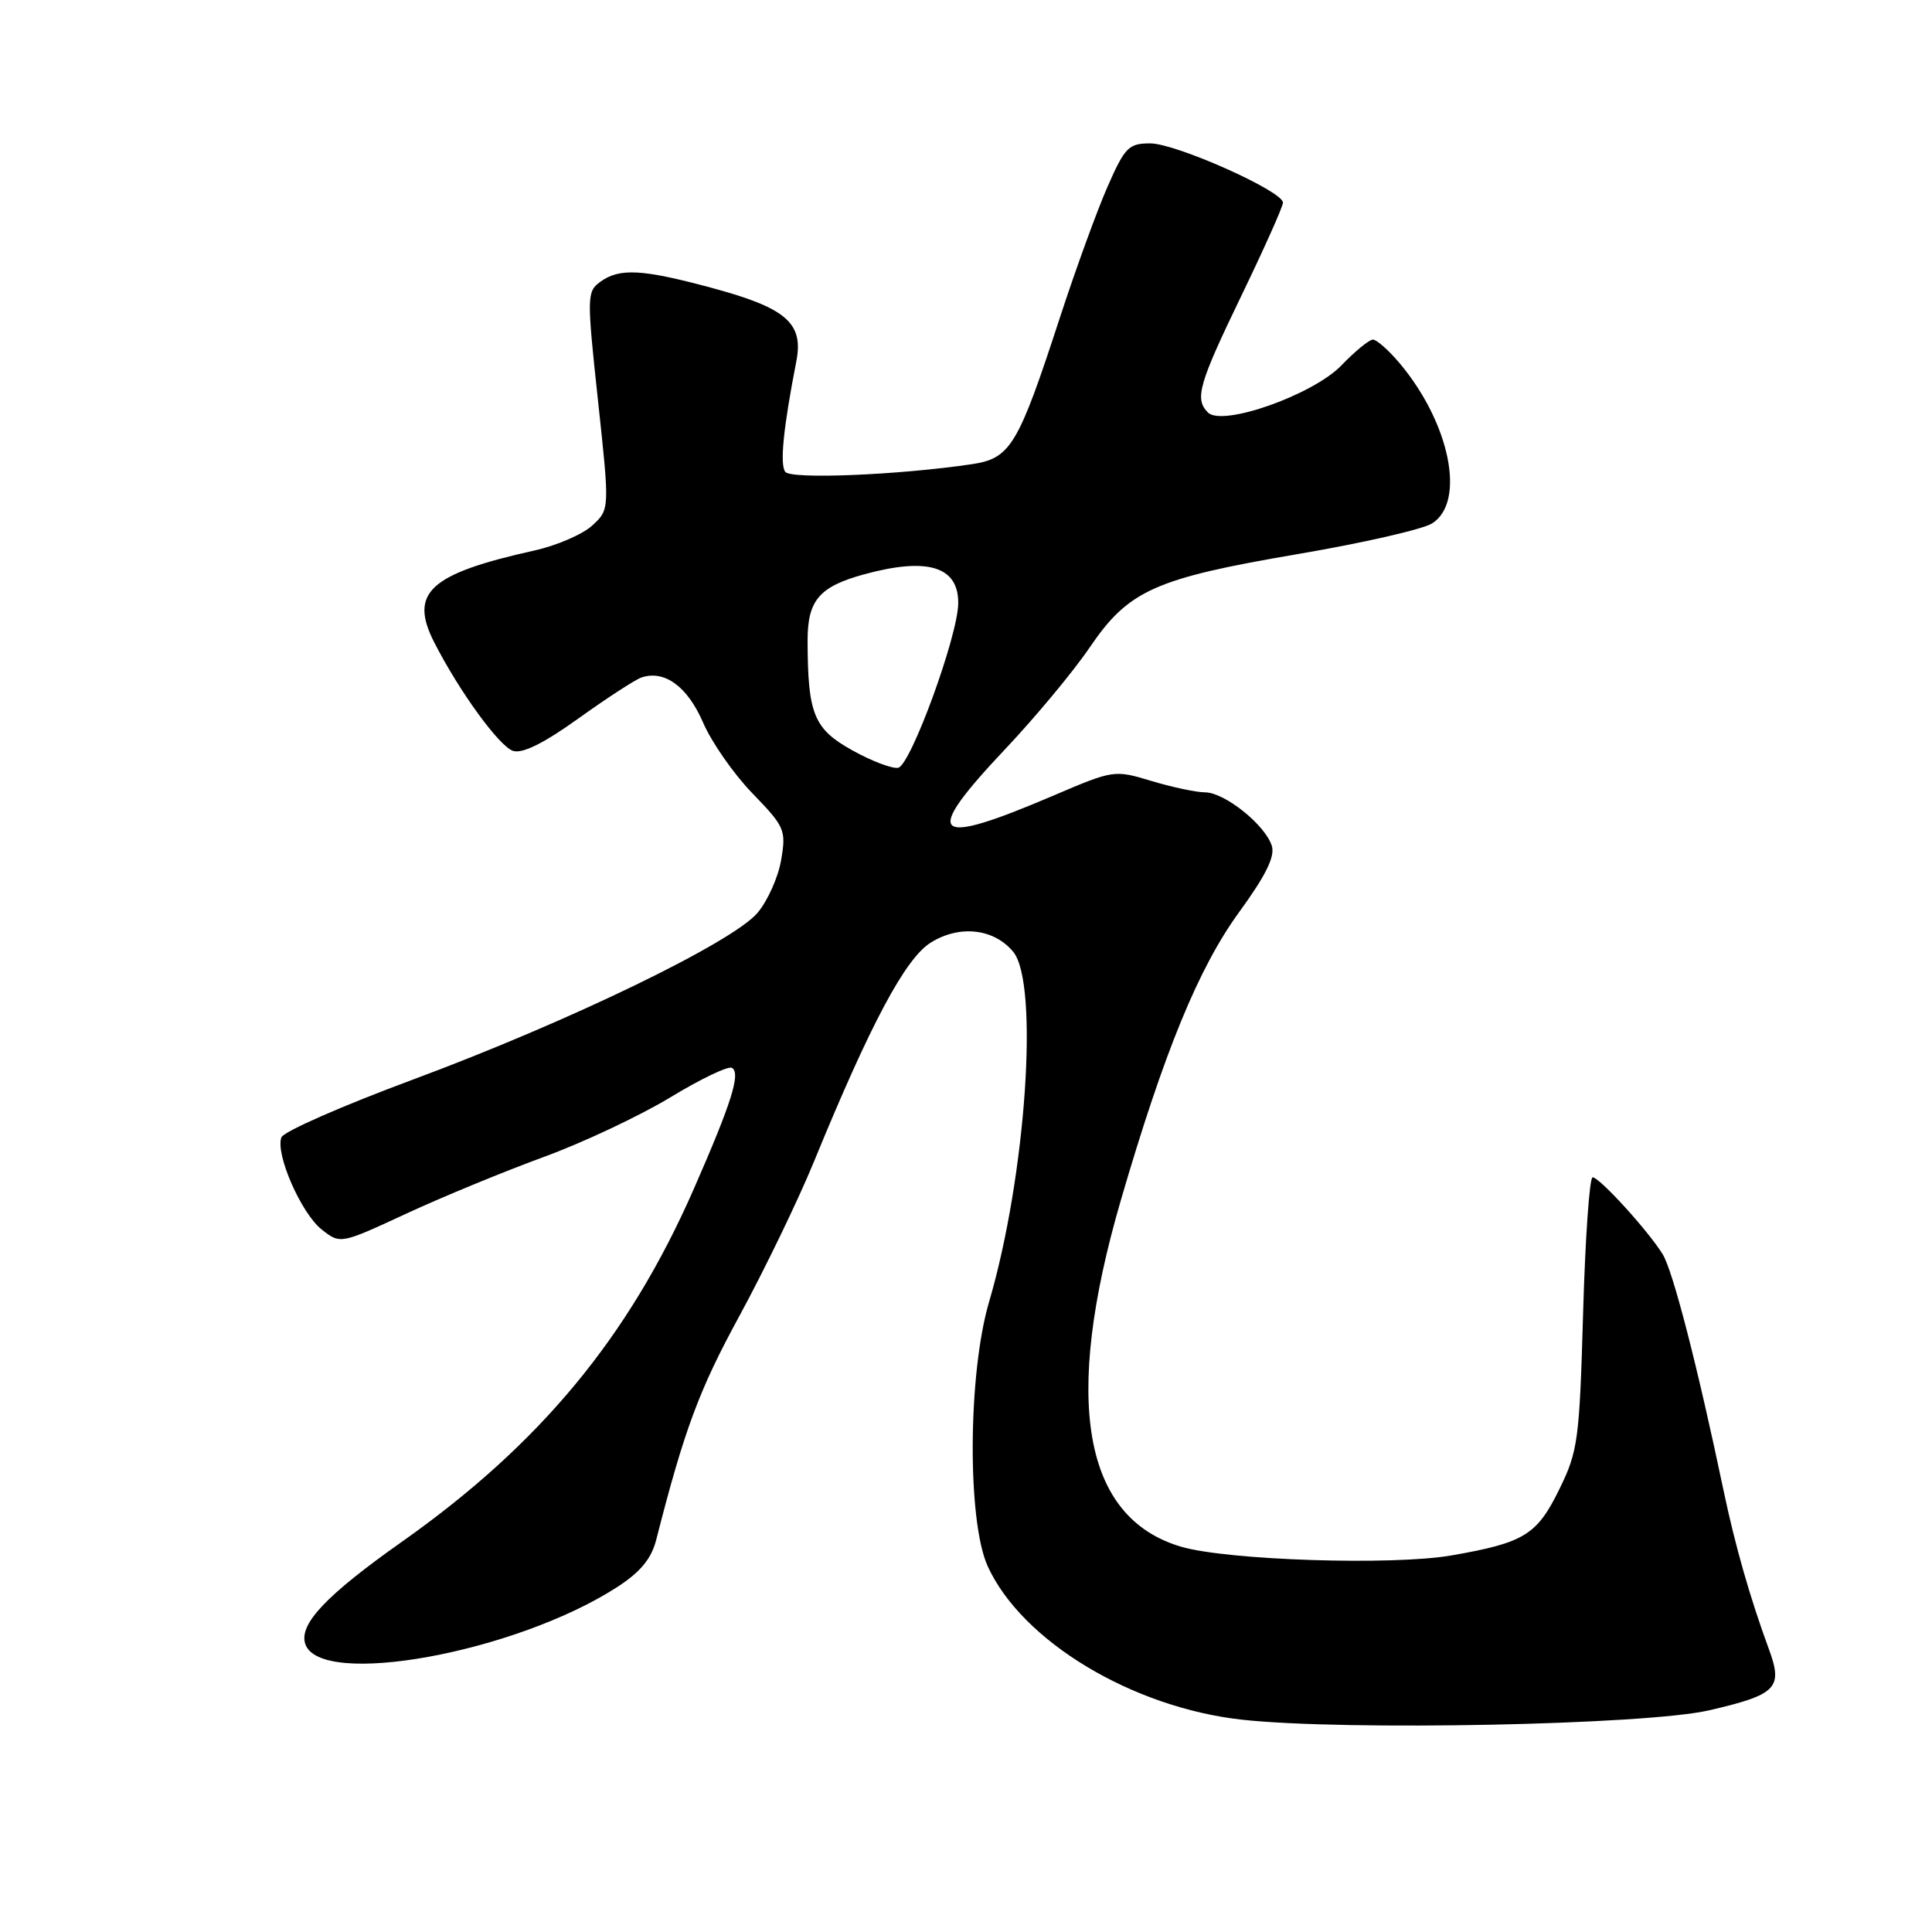 <?xml version="1.0" encoding="UTF-8" standalone="no"?>
<!DOCTYPE svg PUBLIC "-//W3C//DTD SVG 1.1//EN" "http://www.w3.org/Graphics/SVG/1.1/DTD/svg11.dtd" >
<svg xmlns="http://www.w3.org/2000/svg" xmlns:xlink="http://www.w3.org/1999/xlink" version="1.1" viewBox="0 0 256 256">
 <g >
 <path fill="currentColor"
d=" M 226.45 226.63 C 235.44 224.55 236.29 223.68 234.38 218.50 C 231.90 211.76 229.92 204.83 228.38 197.50 C 224.93 181.05 221.66 168.34 220.30 166.17 C 218.32 163.00 211.94 156.00 211.03 156.00 C 210.62 156.00 210.05 164.09 209.77 173.98 C 209.29 190.80 209.09 192.30 206.63 197.31 C 203.66 203.39 201.98 204.42 192.34 206.10 C 184.56 207.46 162.64 206.75 156.51 204.95 C 143.49 201.12 140.79 185.57 148.51 159.06 C 154.27 139.30 158.84 128.19 164.25 120.78 C 167.74 115.98 168.97 113.48 168.52 112.07 C 167.64 109.30 162.28 105.00 159.67 104.99 C 158.48 104.98 155.28 104.30 152.56 103.48 C 147.67 102.00 147.55 102.01 139.56 105.43 C 123.38 112.34 122.07 111.04 133.26 99.19 C 137.25 94.96 142.27 88.92 144.41 85.76 C 149.56 78.20 153.01 76.65 172.01 73.41 C 180.53 71.96 188.51 70.14 189.75 69.36 C 194.26 66.54 192.14 56.08 185.46 48.13 C 184.01 46.41 182.42 45.00 181.92 45.00 C 181.43 45.00 179.56 46.53 177.76 48.40 C 174.01 52.31 161.97 56.57 160.06 54.66 C 158.26 52.86 158.83 50.90 164.51 39.14 C 167.53 32.89 170.00 27.36 170.00 26.85 C 170.00 25.33 155.82 19.00 152.41 19.00 C 149.55 19.00 149.05 19.51 146.75 24.75 C 145.36 27.91 142.54 35.67 140.47 42.00 C 134.90 59.09 133.91 60.74 128.76 61.51 C 119.03 62.95 104.86 63.53 104.06 62.53 C 103.31 61.58 103.78 56.78 105.52 47.86 C 106.50 42.82 104.19 40.81 94.33 38.15 C 85.07 35.65 82.08 35.49 79.53 37.35 C 77.76 38.65 77.75 39.27 79.24 53.10 C 80.79 67.50 80.79 67.50 78.48 69.63 C 77.21 70.80 73.77 72.29 70.83 72.94 C 56.88 76.04 54.17 78.53 57.55 85.14 C 60.89 91.67 66.16 98.91 67.99 99.50 C 69.23 99.89 72.08 98.48 76.67 95.18 C 80.43 92.49 84.17 90.05 85.00 89.77 C 88.05 88.74 91.10 90.97 93.16 95.74 C 94.29 98.36 97.24 102.59 99.72 105.14 C 103.99 109.55 104.18 109.99 103.51 113.93 C 103.13 116.21 101.72 119.36 100.39 120.94 C 97.09 124.87 75.30 135.41 54.66 143.07 C 45.39 146.51 37.58 149.94 37.29 150.70 C 36.45 152.87 39.91 160.78 42.63 162.92 C 45.10 164.86 45.10 164.86 53.80 160.83 C 58.58 158.61 66.77 155.24 71.98 153.33 C 77.20 151.43 84.76 147.86 88.80 145.42 C 92.83 142.97 96.52 141.20 96.99 141.50 C 98.17 142.22 96.94 146.12 91.91 157.59 C 83.31 177.19 71.56 191.38 53.20 204.33 C 43.25 211.36 39.61 215.19 40.44 217.80 C 42.32 223.74 68.34 219.00 81.82 210.27 C 84.88 208.28 86.32 206.53 86.96 204.00 C 90.69 189.39 92.63 184.18 97.98 174.36 C 101.31 168.23 105.77 159.01 107.88 153.86 C 115.36 135.62 119.96 127.00 123.33 124.90 C 127.14 122.52 131.69 123.03 134.25 126.11 C 137.71 130.28 135.95 155.85 131.06 172.50 C 128.25 182.03 128.15 201.53 130.87 207.52 C 135.39 217.46 150.05 226.29 164.67 227.88 C 178.40 229.36 218.07 228.56 226.45 226.63 Z  M 112.86 99.38 C 107.83 96.57 107.03 94.59 107.01 84.90 C 107.00 79.55 108.55 77.73 114.50 76.10 C 122.93 73.80 127.02 75.06 126.97 79.95 C 126.93 84.29 120.64 101.48 119.00 101.74 C 118.17 101.87 115.41 100.81 112.86 99.38 Z "/>
</g>
</svg>